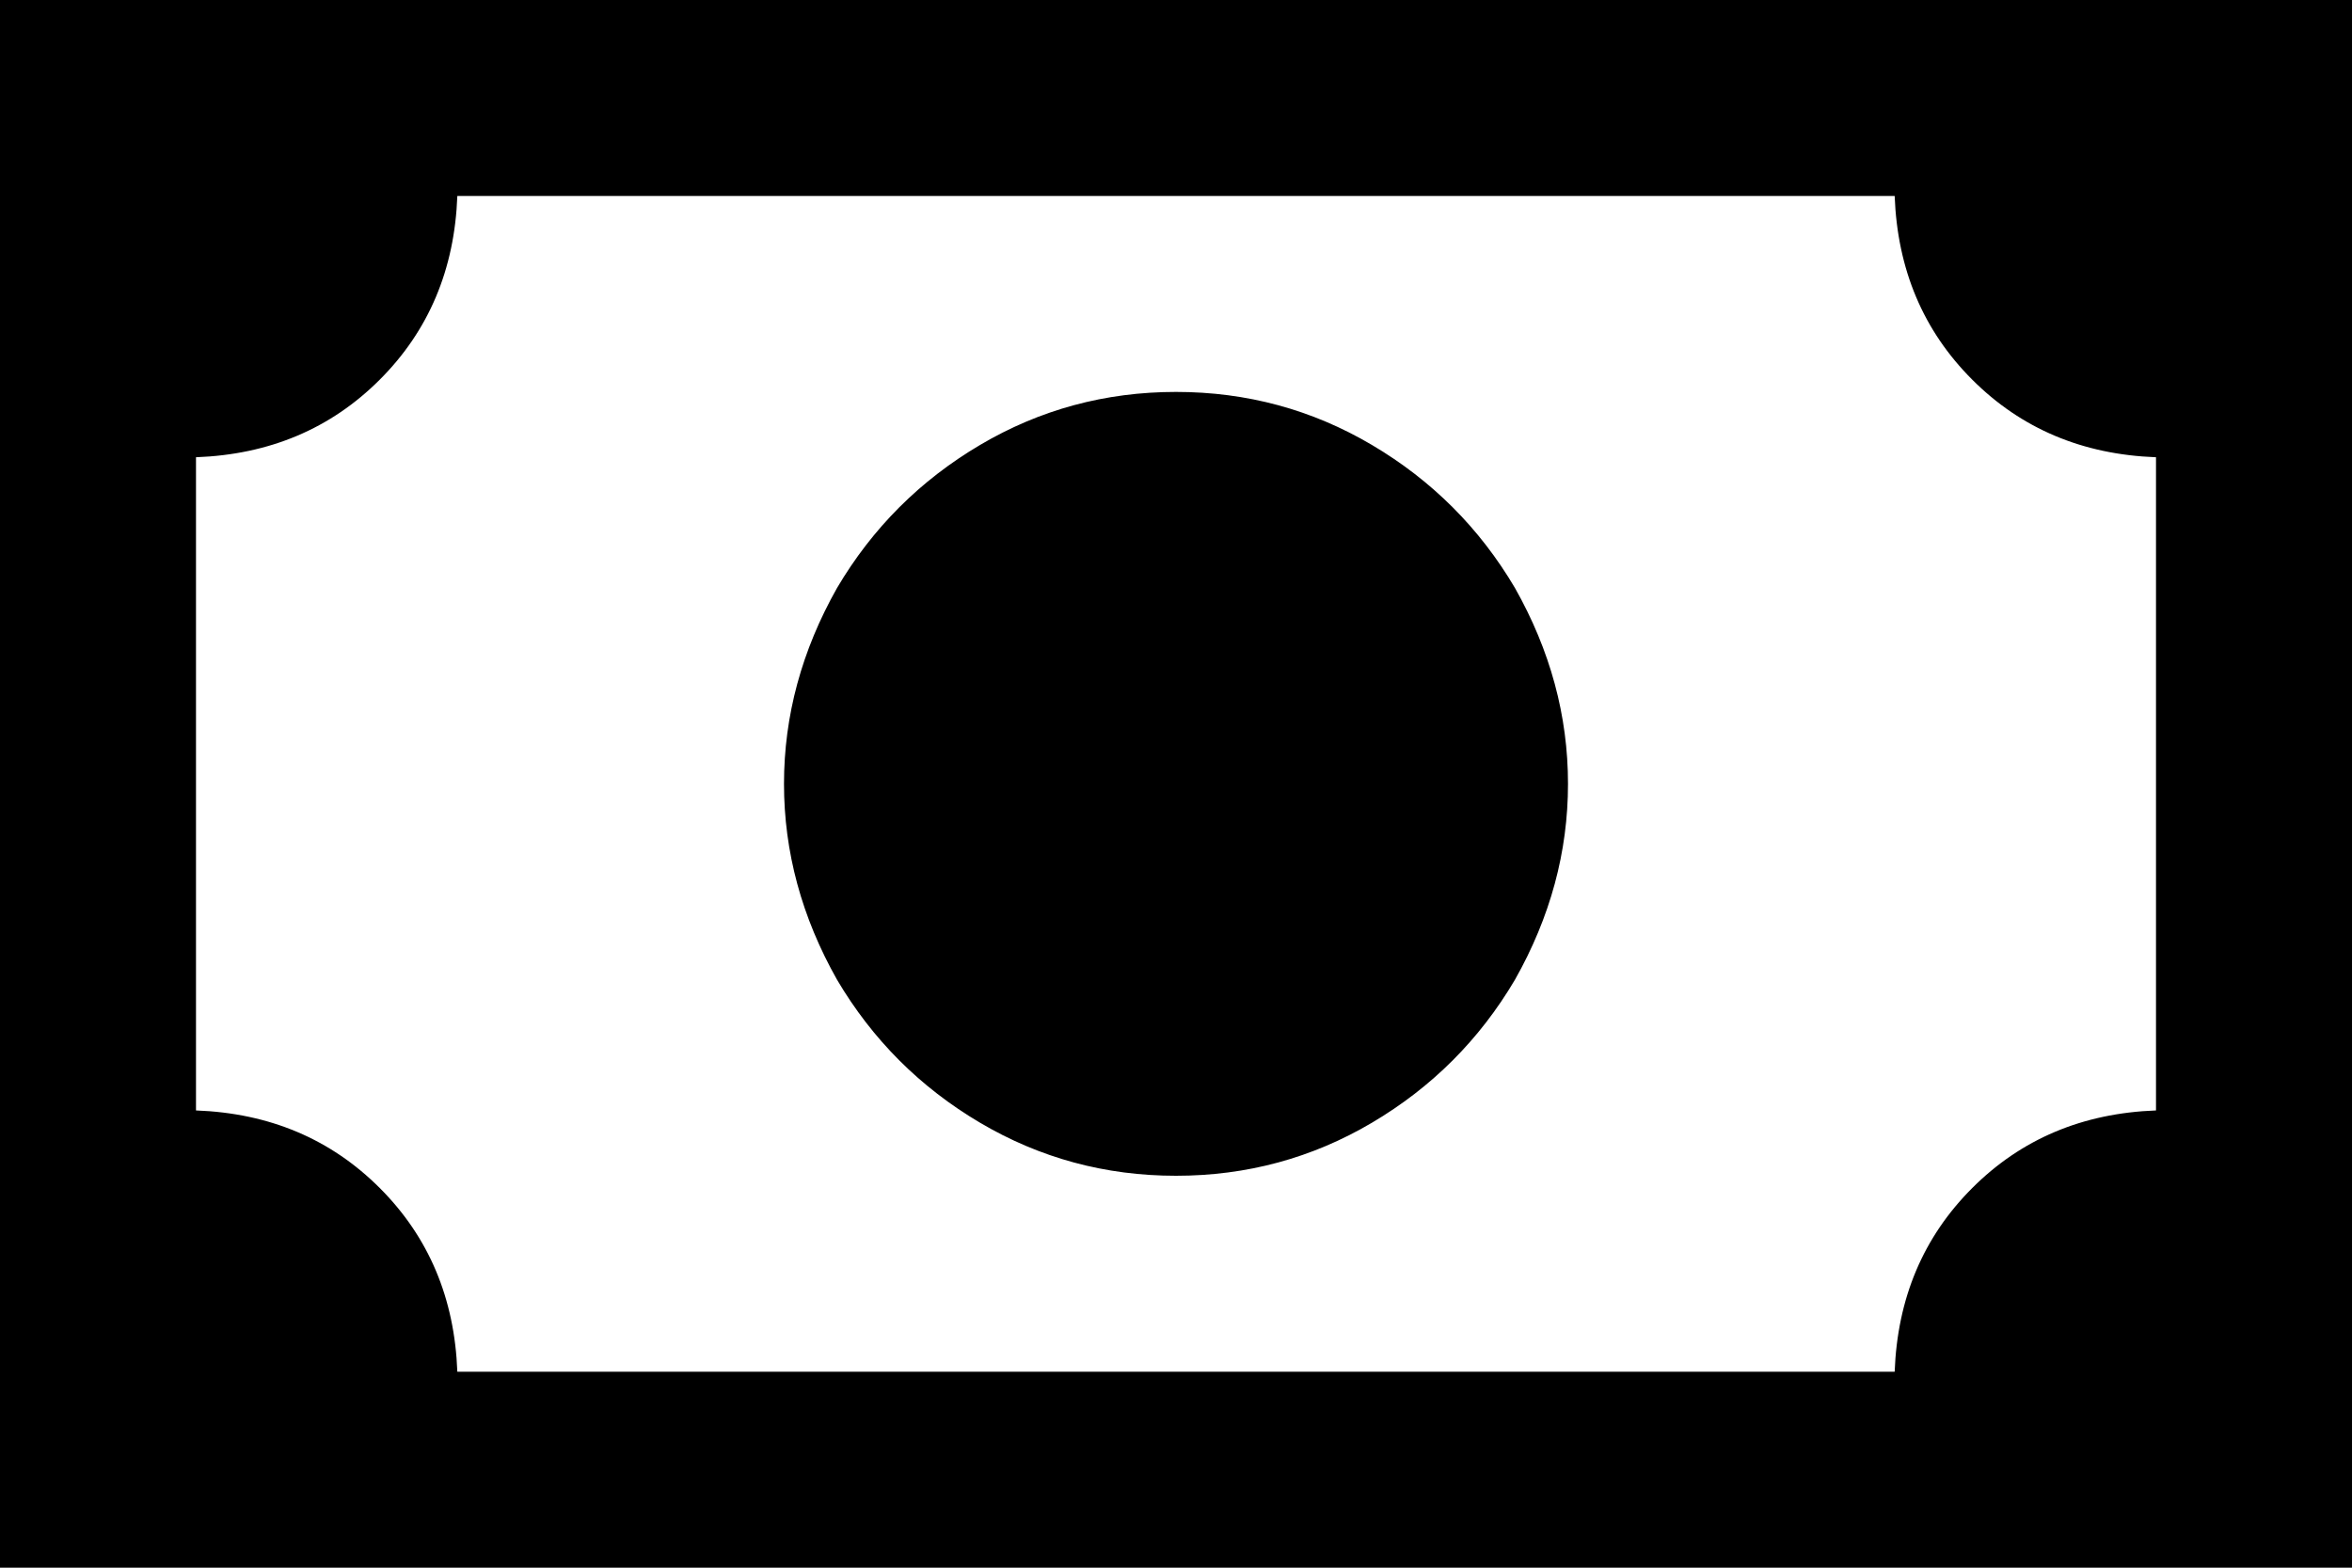 <svg xmlns="http://www.w3.org/2000/svg" viewBox="0 0 576 384">
    <path d="M 112 48 Q 111 75 93 93 L 93 93 Q 75 111 48 112 L 48 272 Q 75 273 93 291 Q 111 309 112 336 L 464 336 Q 465 309 483 291 Q 501 273 528 272 L 528 112 Q 501 111 483 93 Q 465 75 464 48 L 112 48 L 112 48 Z M 0 0 L 48 0 L 528 0 L 576 0 L 576 48 L 576 336 L 576 384 L 528 384 L 48 384 L 0 384 L 0 336 L 0 48 L 0 0 L 0 0 Z M 288 96 Q 314 96 336 109 L 336 109 Q 358 122 371 144 Q 384 167 384 192 Q 384 217 371 240 Q 358 262 336 275 Q 314 288 288 288 Q 262 288 240 275 Q 218 262 205 240 Q 192 217 192 192 Q 192 167 205 144 Q 218 122 240 109 Q 262 96 288 96 L 288 96 Z"/>
</svg>
